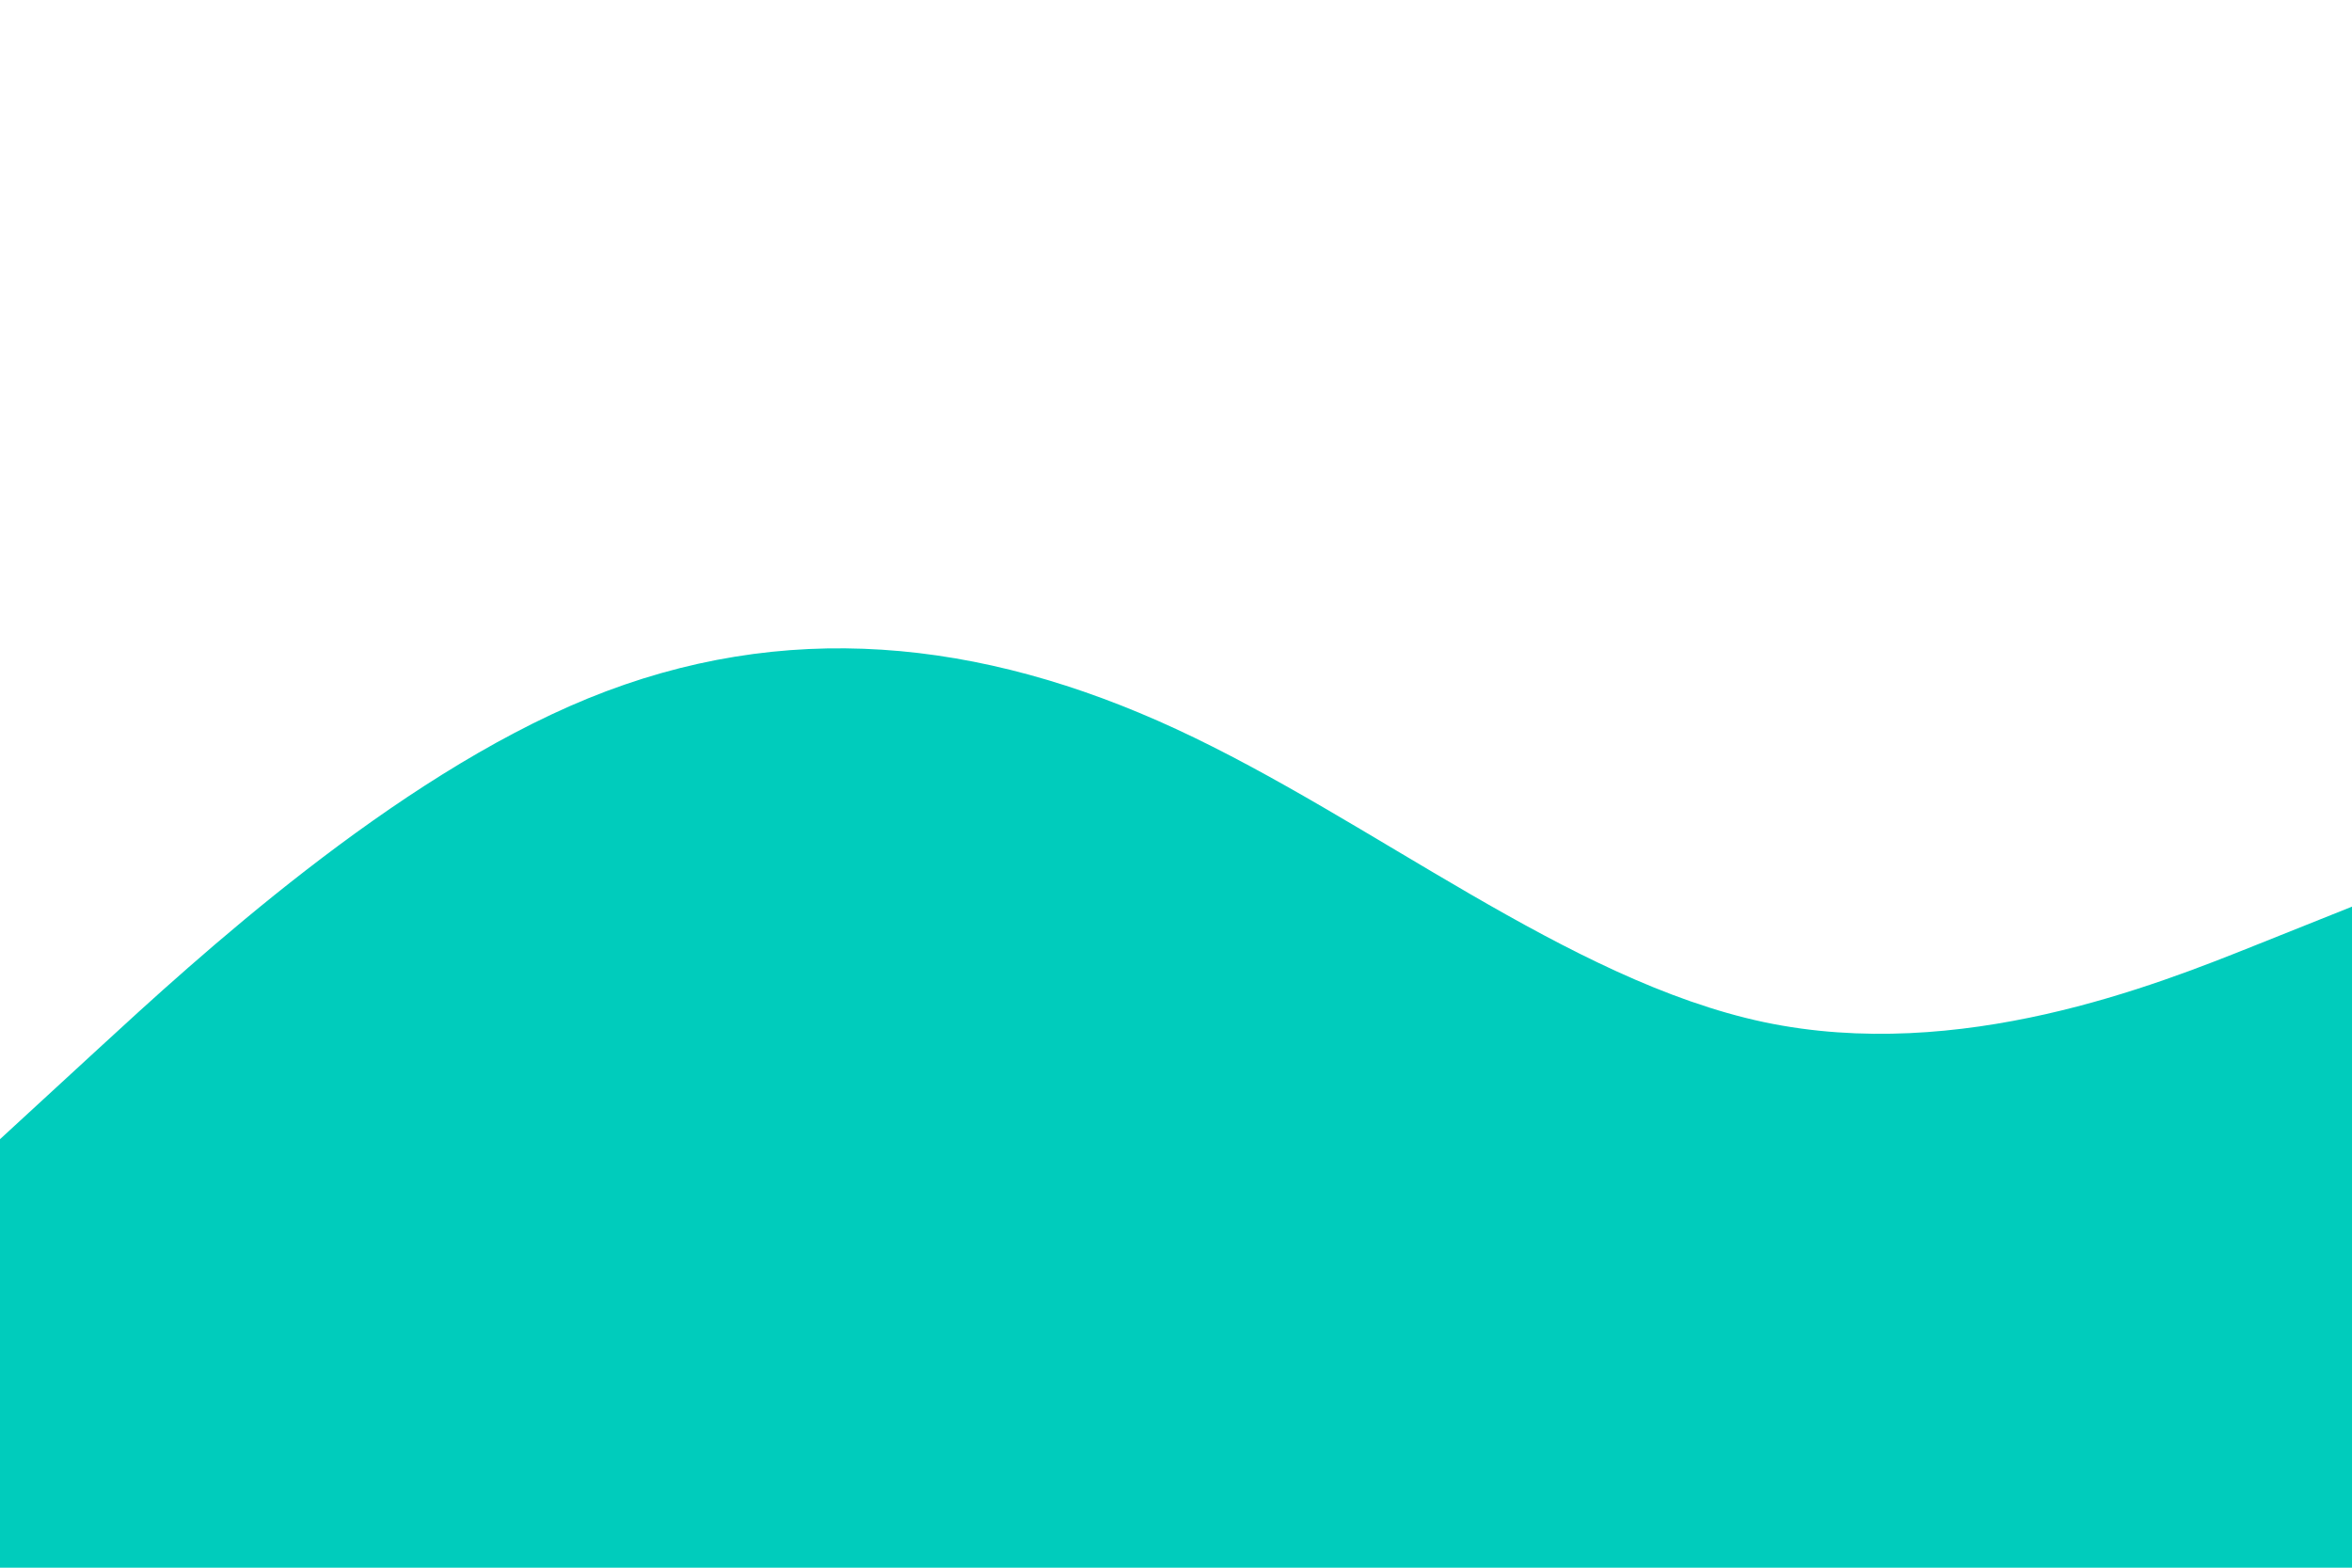 <svg id="visual" viewBox="0 0 900 600" width="900" height="600" xmlns="http://www.w3.org/2000/svg" xmlns:xlink="http://www.w3.org/1999/xlink" version="1.1"><path d="M0 436L37.5 401.5C75 367 150 298 225 267.3C300 236.7 375 244.3 450 279C525 313.7 600 375.3 675 391.2C750 407 825 377 862.5 362L900 347L900 601L862.5 601C825 601 750 601 675 601C600 601 525 601 450 601C375 601 300 601 225 601C150 601 75 601 37.5 601L0 601Z" fill="#00CCBC" stroke-linecap="round" stroke-linejoin="miter"></path></svg>